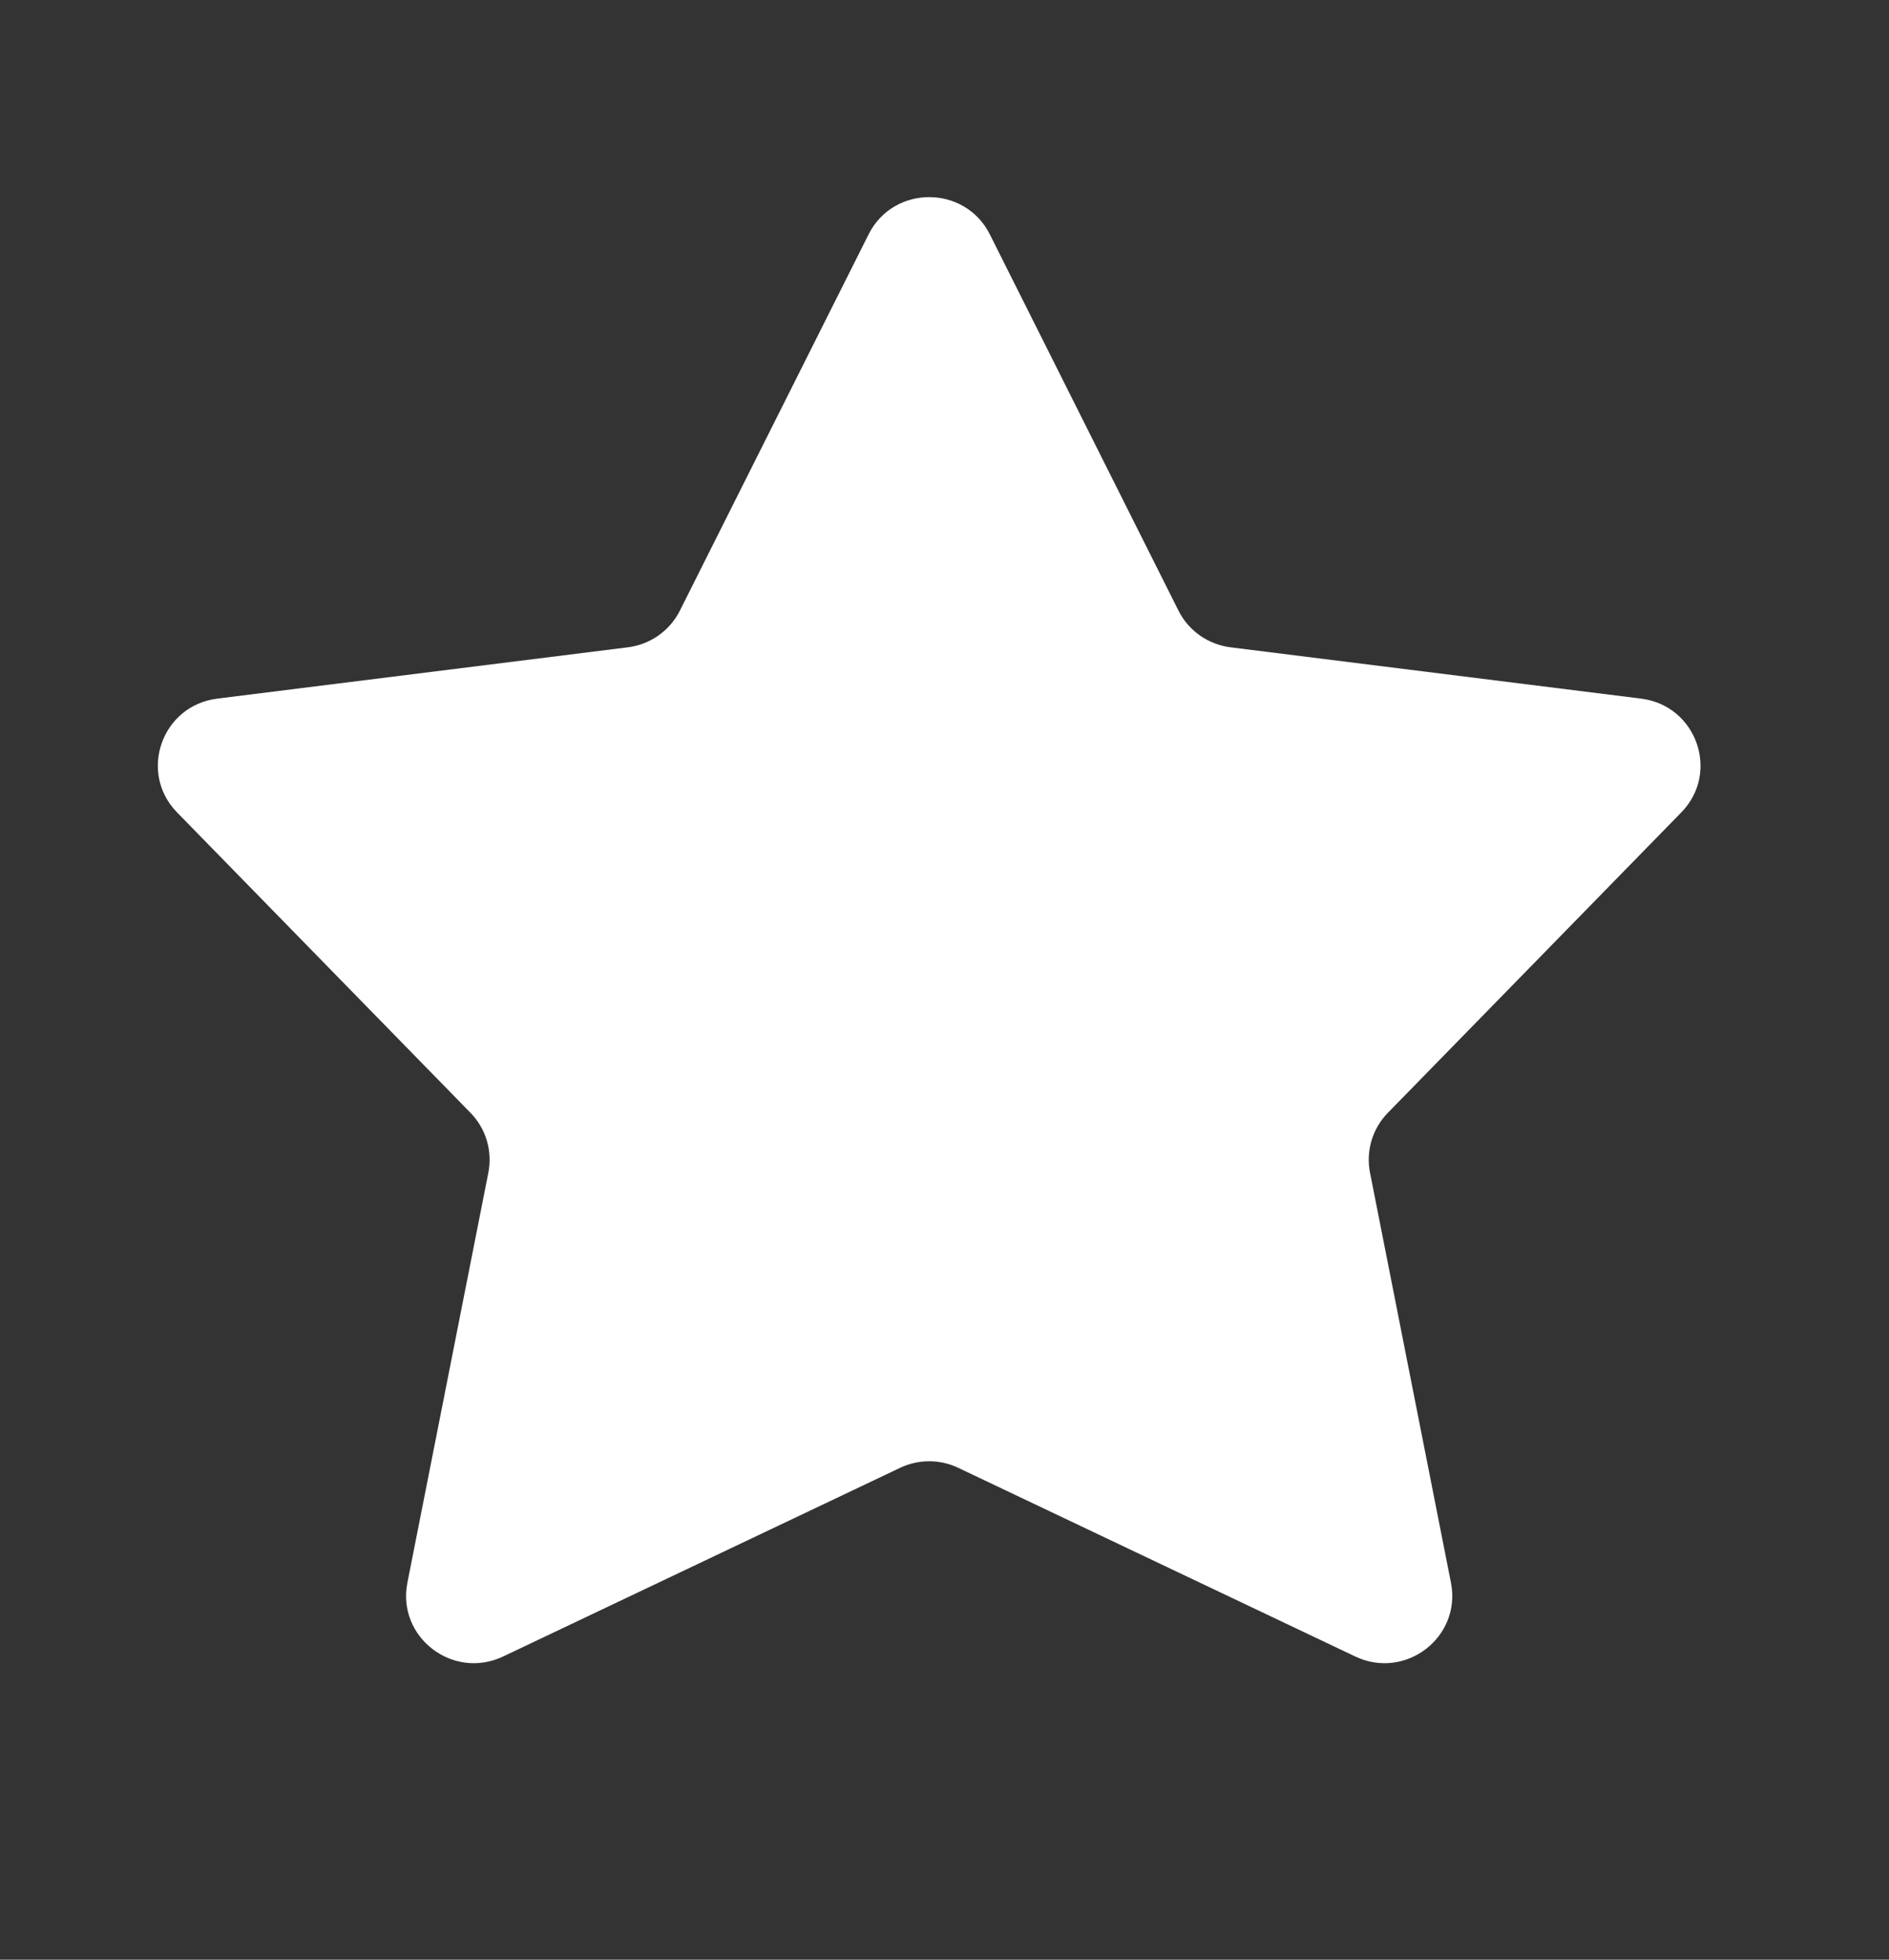 <svg width="27" height="28" viewBox="0 0 27 28" fill="none" xmlns="http://www.w3.org/2000/svg">
<rect x="0" y="0" width="27" height="28" fill="#333333" stroke="none"/>
<path fill-rule="evenodd" clip-rule="evenodd" d="M13.698 20.973C13.434 20.847 13.128 20.847 12.864 20.973L7.191 23.668C6.473 24.009 5.67 23.391 5.823 22.614L6.98 16.756C7.041 16.445 6.946 16.125 6.724 15.899L2.531 11.608C1.974 11.038 2.312 10.081 3.105 9.982L8.972 9.249C9.294 9.209 9.574 9.012 9.718 8.724L12.415 3.349C12.771 2.639 13.791 2.639 14.148 3.349L16.844 8.724C16.988 9.012 17.268 9.209 17.59 9.249L23.457 9.982C24.25 10.081 24.588 11.038 24.031 11.608L19.838 15.899C19.616 16.125 19.521 16.445 19.582 16.756L20.739 22.614C20.892 23.391 20.089 24.009 19.371 23.668L13.698 20.973Z" fill="white"/>
</svg>
